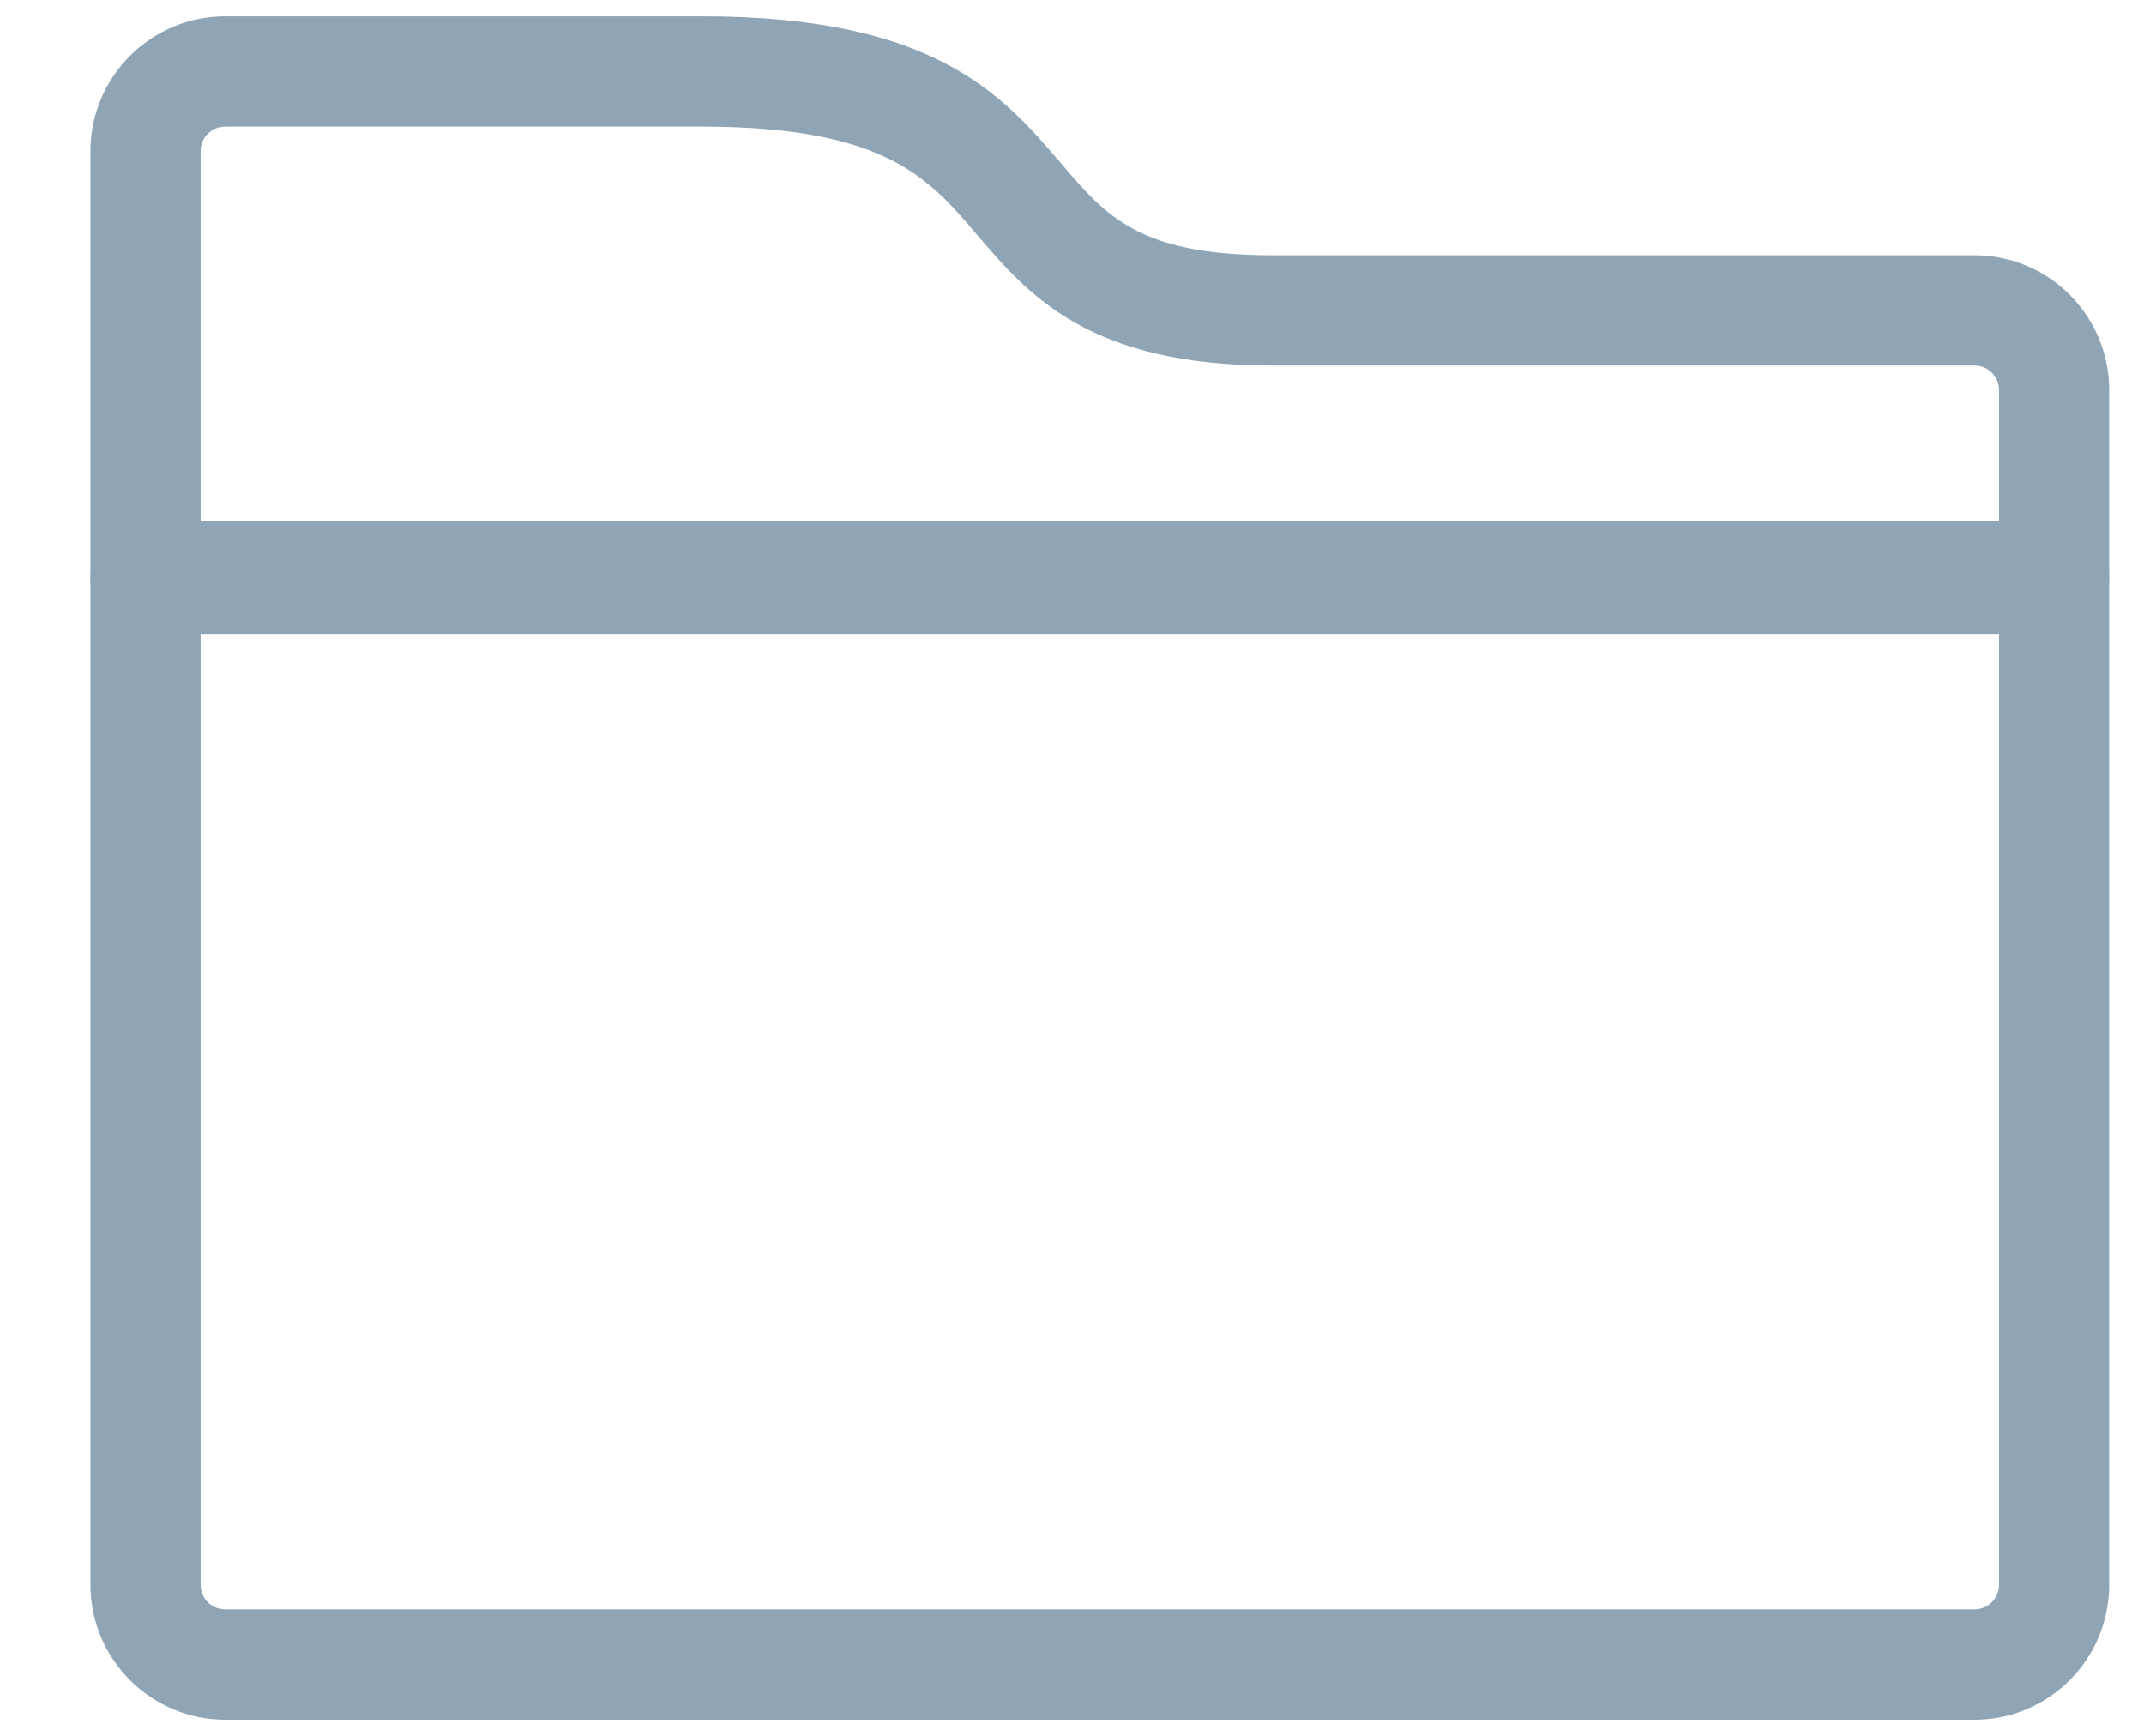 <svg width="21" height="17" viewBox="0 0 21 17" fill="none" xmlns="http://www.w3.org/2000/svg">
<g clip-path="url(#clip0)">
<path fill-rule="evenodd" clip-rule="evenodd" d="M19.341 2.65H12.461C11.091 2.65 10.732 2.229 10.277 1.696C9.722 1.046 9.093 0.31 6.878 0.31H2.205C1.561 0.31 1.036 0.835 1.036 1.48V15.521C1.036 16.166 1.561 16.692 2.205 16.692H19.341C19.985 16.692 20.509 16.166 20.509 15.521V3.82C20.509 3.175 19.985 2.65 19.341 2.65ZM19.73 15.521C19.73 15.736 19.555 15.911 19.341 15.911H2.205C1.99 15.911 1.815 15.736 1.815 15.521V1.48C1.815 1.264 1.99 1.09 2.205 1.09H6.878C8.734 1.09 9.196 1.63 9.685 2.203C10.176 2.779 10.732 3.43 12.461 3.43H19.341C19.555 3.43 19.73 3.605 19.73 3.82V15.521Z" fill="#8FA4B5" stroke="#8FA4B5" stroke-width="0.3" stroke-linecap="round" stroke-linejoin="round"/>
<path fill-rule="evenodd" clip-rule="evenodd" d="M20.12 5.255H1.426C1.211 5.255 1.036 5.435 1.036 5.657C1.036 5.878 1.211 6.059 1.426 6.059H20.12C20.335 6.059 20.509 5.878 20.509 5.657C20.509 5.435 20.335 5.255 20.12 5.255Z" fill="#8FA4B5" stroke="#8FA4B5" stroke-width="0.3" stroke-linecap="round" stroke-linejoin="round"/>
</g>
<defs>
<clipPath id="clip0">
<rect x="0.727" width="20.091" height="17" fill="white"/>
</clipPath>
</defs>
</svg>
